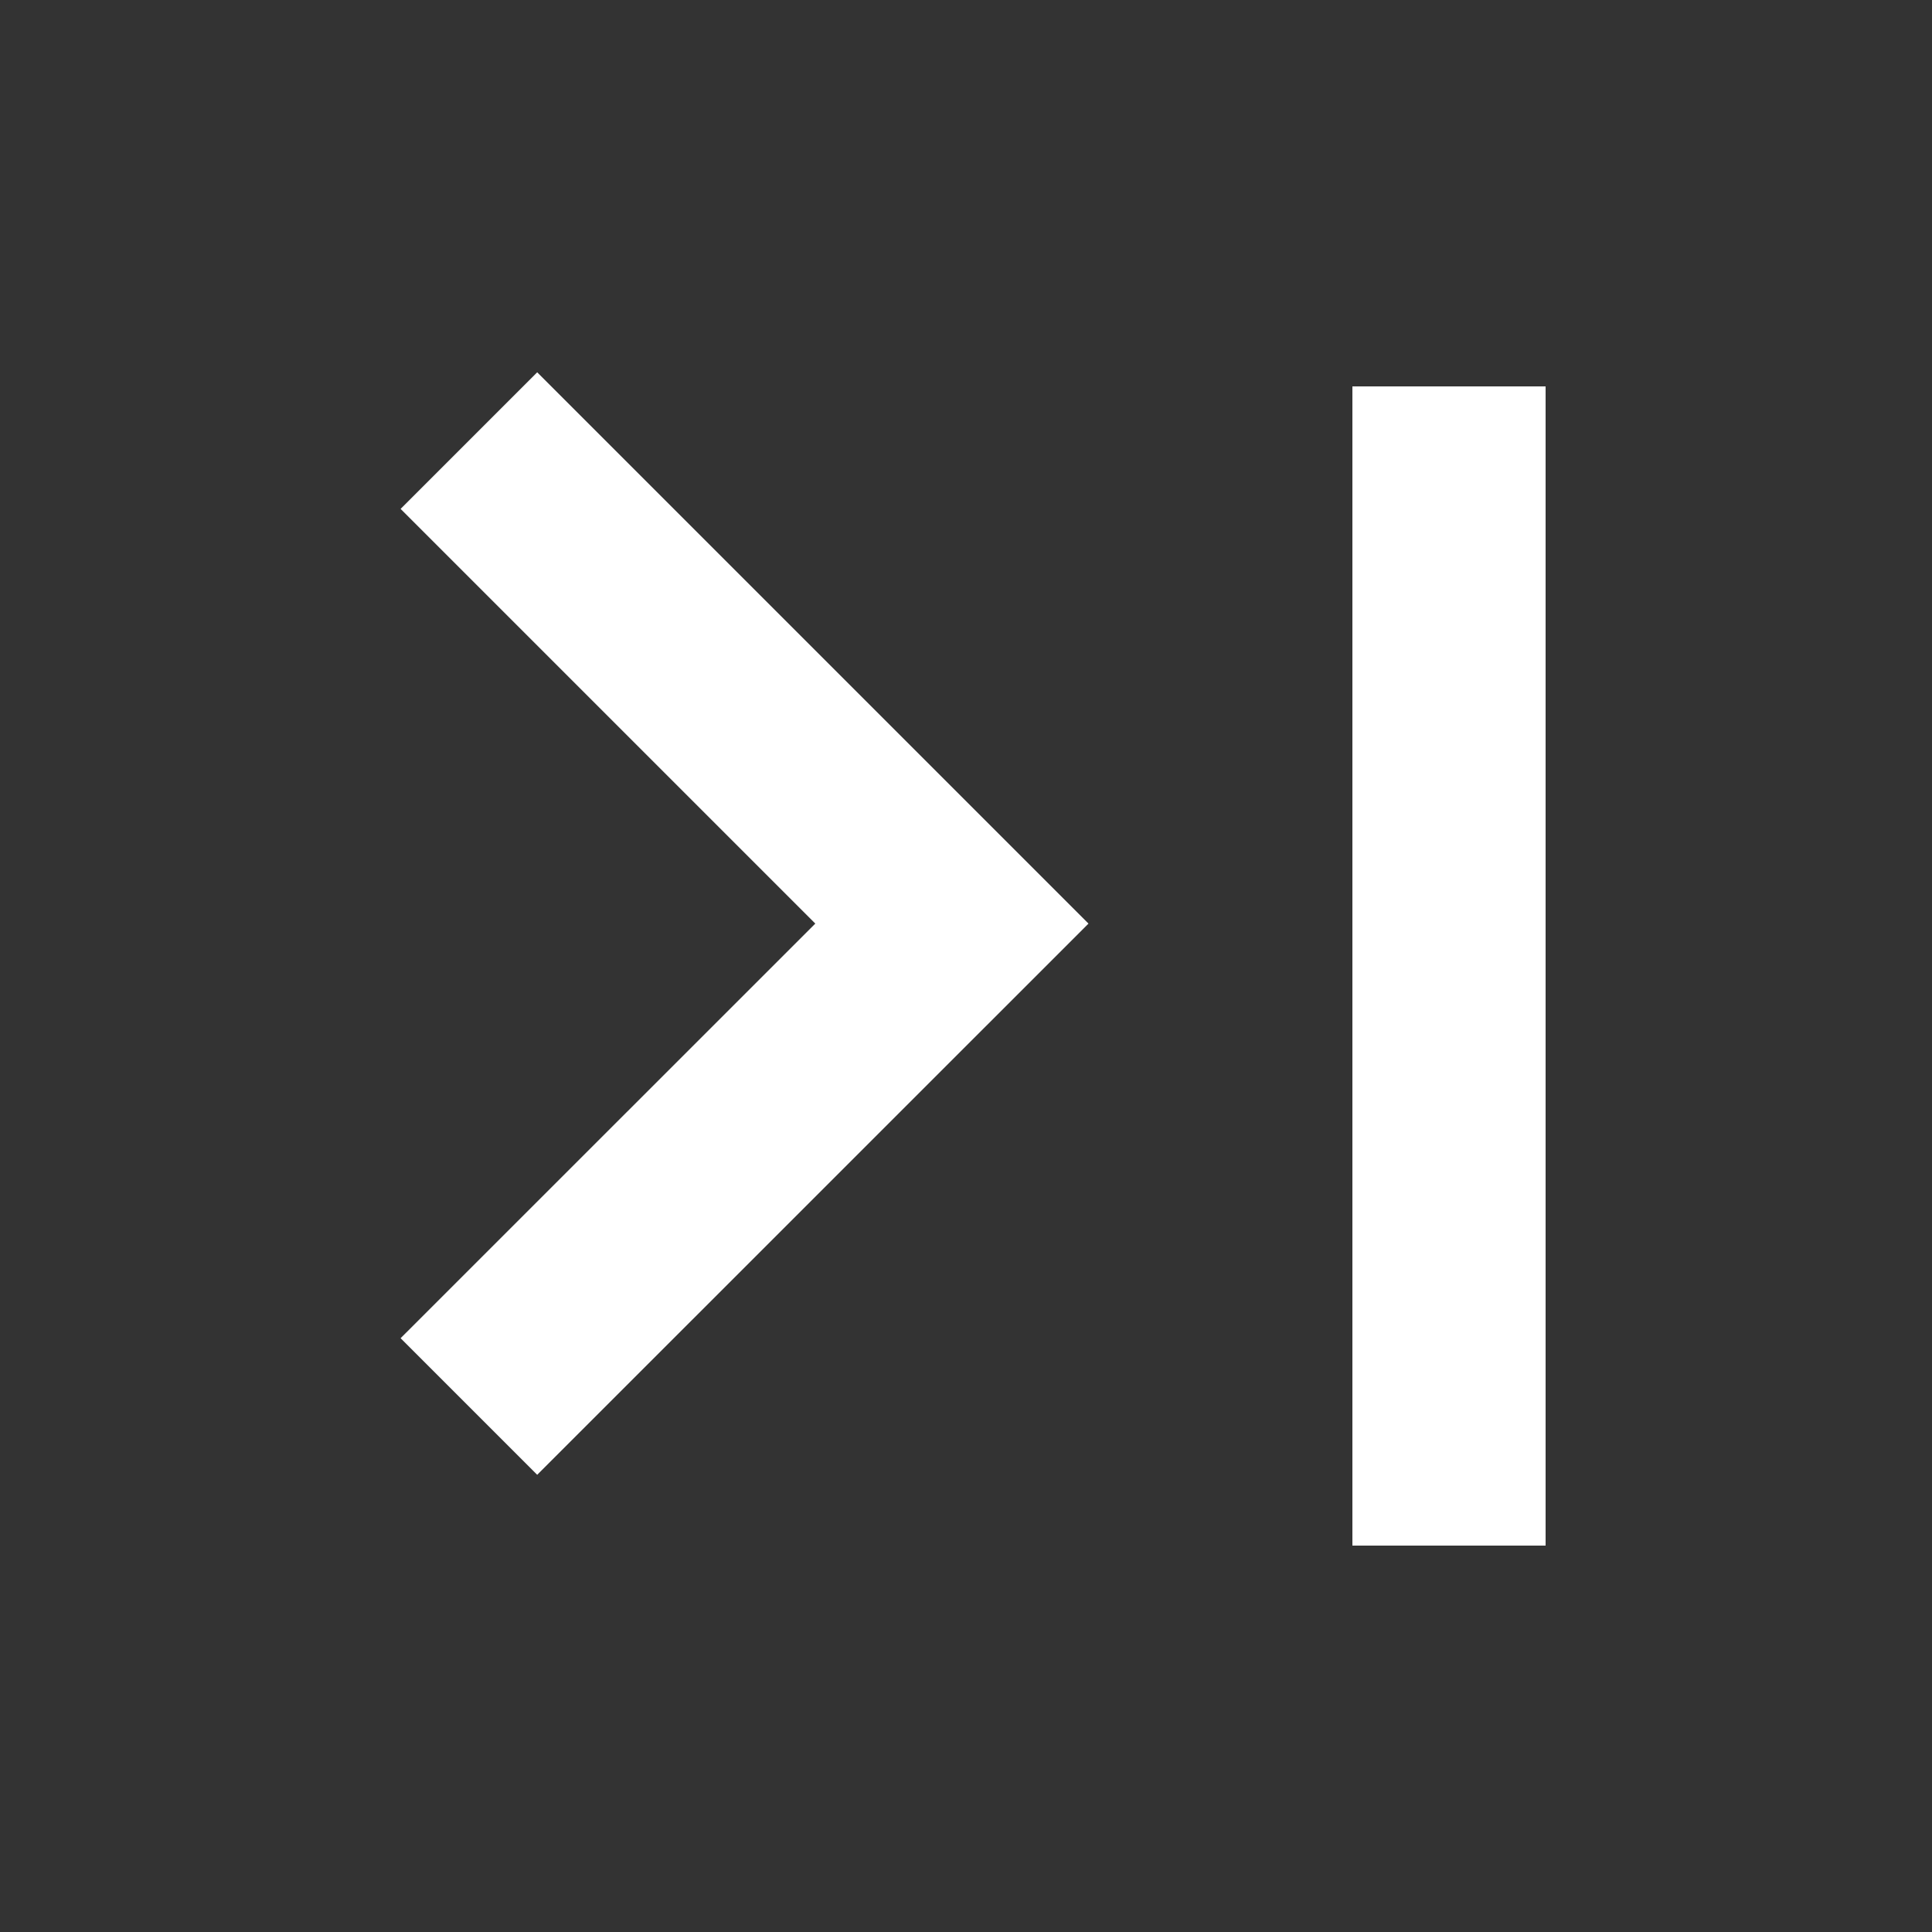 <?xml version="1.0" encoding="UTF-8" standalone="no"?>
<svg width="20px" height="20px" viewBox="0 0 20 20" version="1.1" xmlns="http://www.w3.org/2000/svg" xmlns:xlink="http://www.w3.org/1999/xlink">
    <rect x="0" y="0" width="20" height="20" fill="#333333" stroke="none"/>
    <!-- Generator: Sketch 47.1 (45422) - http://www.bohemiancoding.com/sketch -->
    <title>icons/negative/arrow_collapse</title>
    <desc>Created with Sketch.</desc>
    <defs></defs>
    <g id="Symbols" stroke="none" stroke-width="1" fill="none" fill-rule="evenodd">
        <g id="icons/negative/arrow_collapse" fill="#FFFFFF">
            <polygon id="Fill-3" transform="translate(7.707, 9.56) rotate(-90) translate(-7.707, -9.56) " points="13.413 7.414 11.999 6 7.706 10.293 3.414 6 2 7.414 7.706 13.121"></polygon>
            <polygon id="Fill-5" transform="translate(15, 10) rotate(-90) translate(-15, -10) " points="9 11 21 11 21 9 9 9"></polygon>
        </g>
    </g>
</svg>